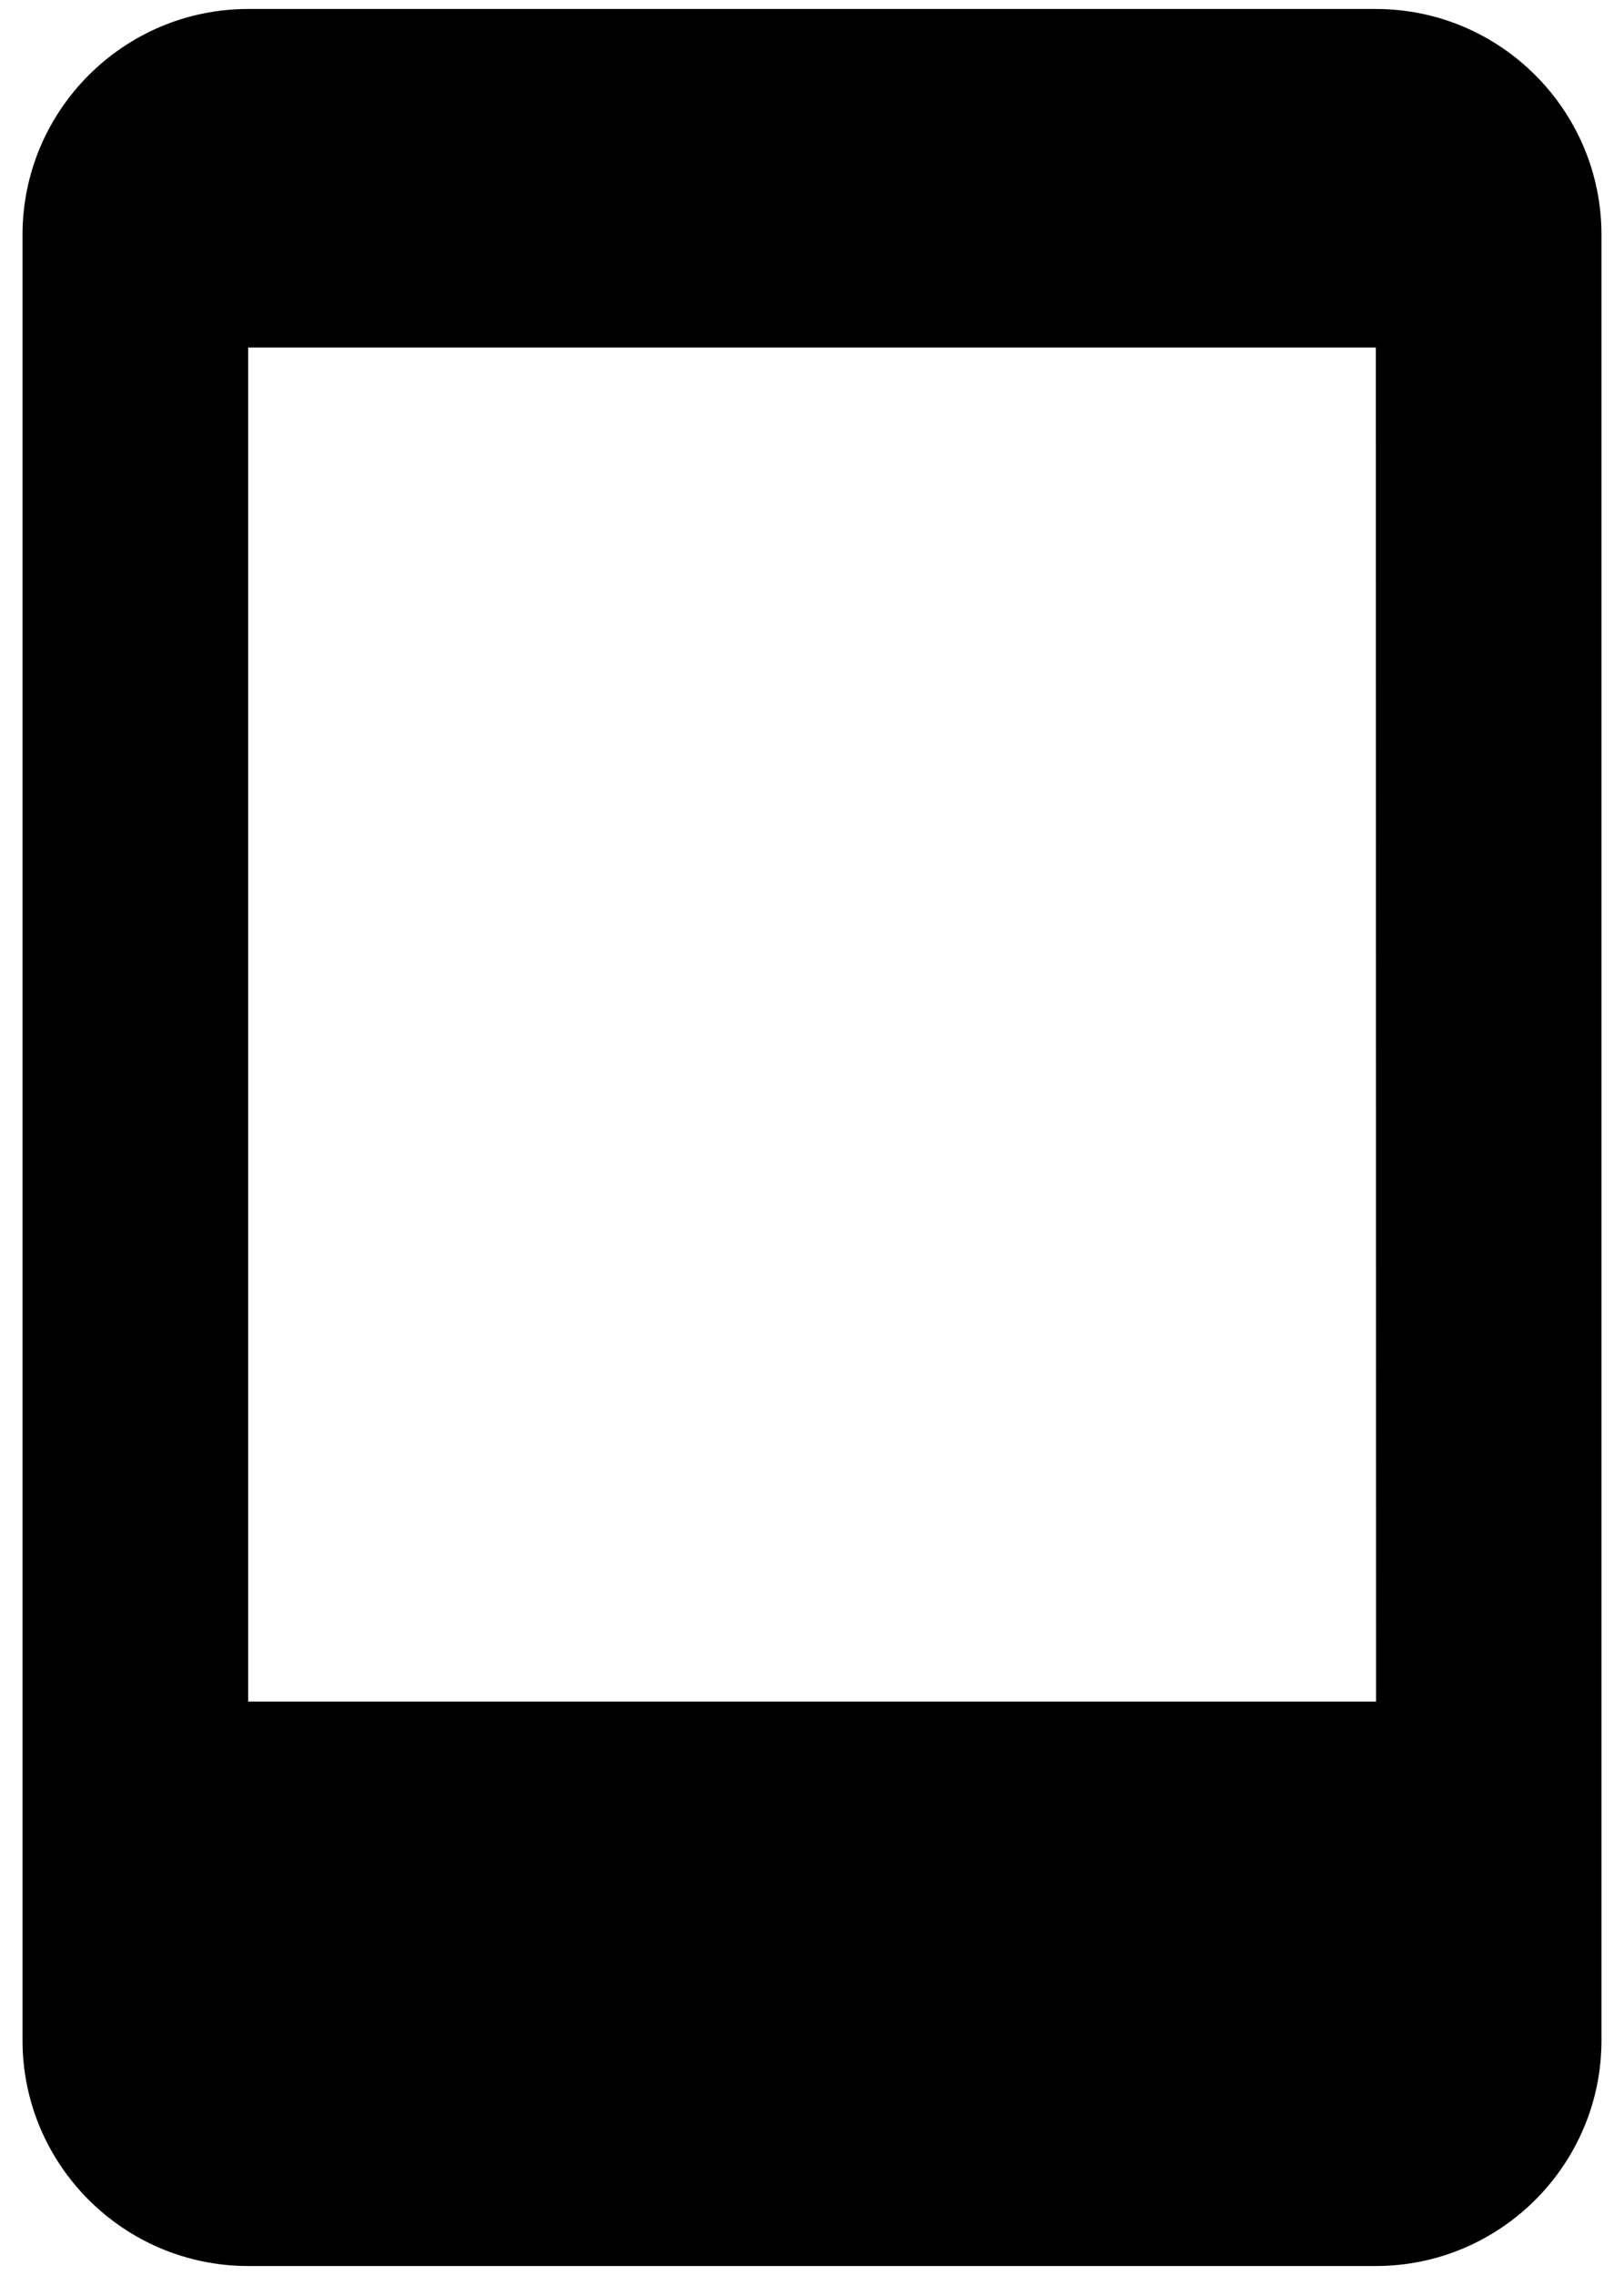 <svg width="15" height="21" viewBox="0 0 15 21" fill="none" xmlns="http://www.w3.org/2000/svg">
<path d="M12.708 0.083H2.292C1.143 0.083 0.208 1.018 0.208 2.167V18.834C0.208 19.983 1.143 20.917 2.292 20.917H12.708C13.857 20.917 14.792 19.983 14.792 18.834V2.167C14.792 1.018 13.857 0.083 12.708 0.083ZM2.292 15.707V3.208H12.708L12.71 15.707H2.292Z" fill="black"/>
</svg>

